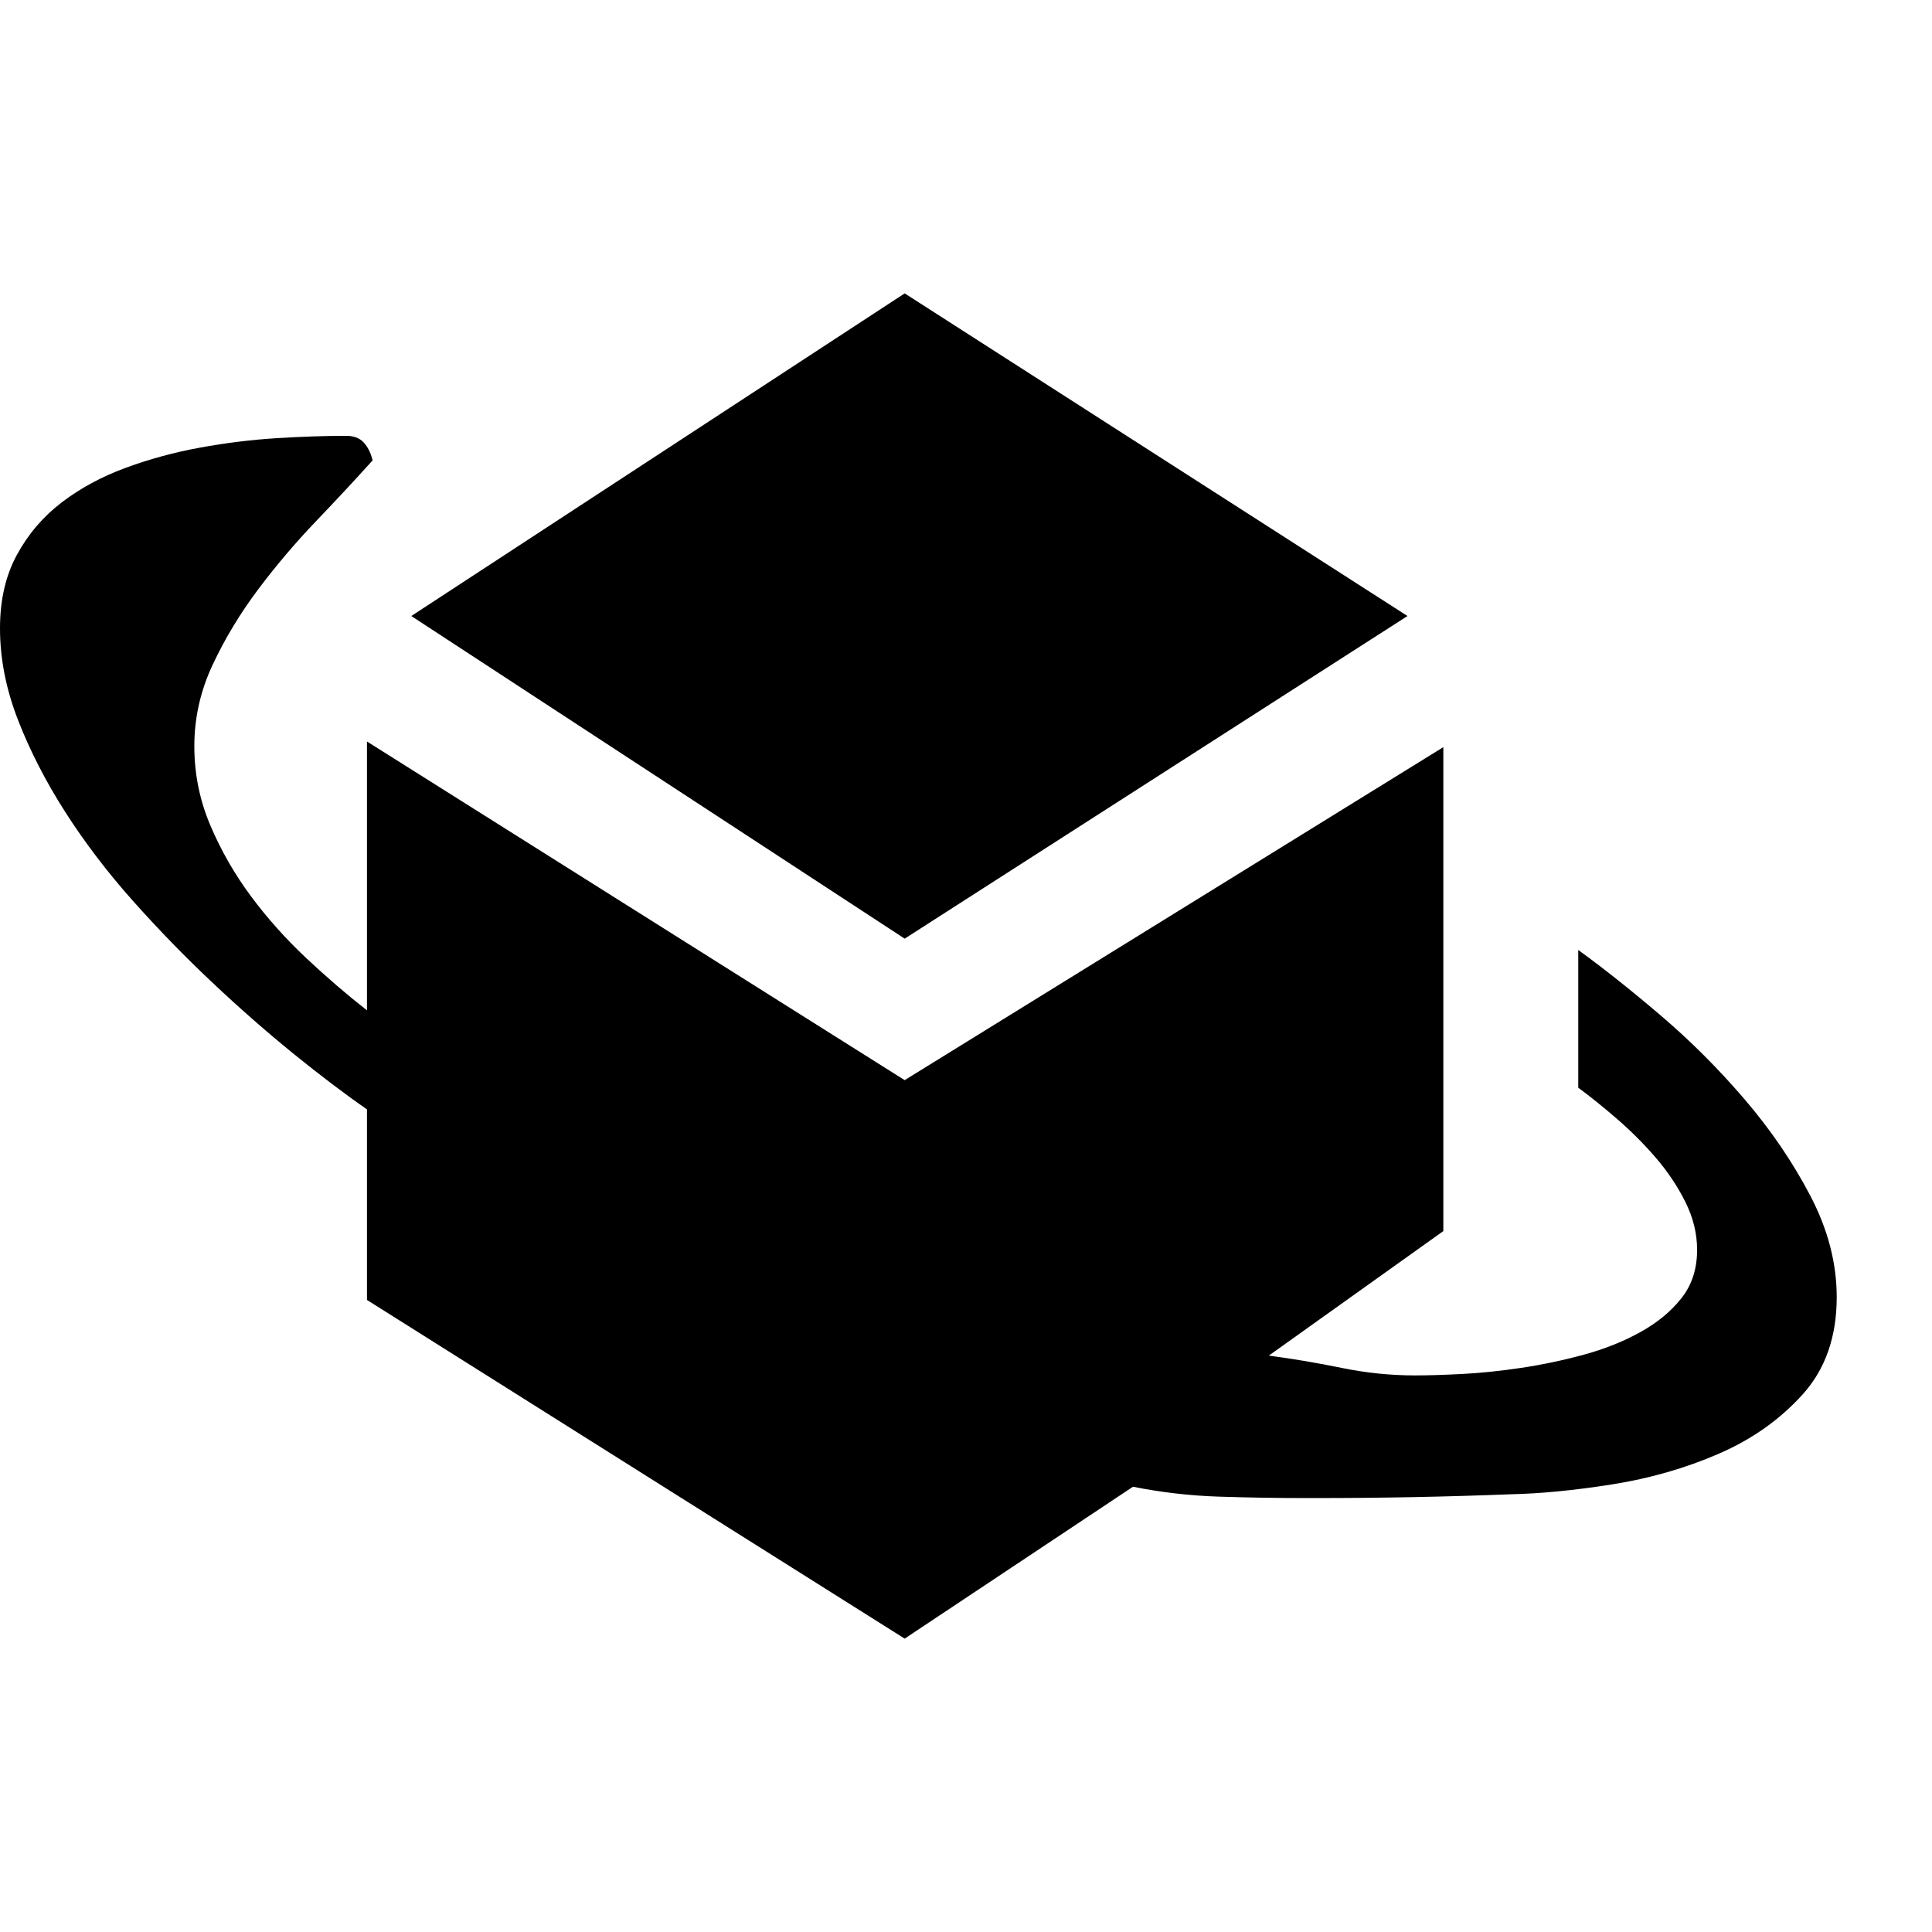 <svg xmlns="http://www.w3.org/2000/svg" viewBox="0 0 2048 2048"><path d="M959 995L436 653l523-342 533 342-533 342m714 12q40 29 87.5 69.5t89 89q41.5 48.5 69.5 102t28 107.5q0 63-36 103t-89 63q-53 23-113 32.5t-108 10.5q-51 2-102.5 3t-102.5 1h-13q-45 0-91-1.5t-91-10.5l-242 161-570-359v-202q-36-25-78.5-59.5t-86-75.5q-43.5-41-84-86.5t-71.5-94Q38 812 19 763T0 666q0-45 18-78t47.5-55.5Q95 510 133 496t79-21.5q41-7.5 81-10t74-2.5q12 0 18.5 7t9.5 19q-27 30-60 64.5T273.5 625q-28.5 38-48 79.5T206 791q0 44 17 84t43 75q26 35 58.5 65.5T389 1071V786l570 359 571-353v513l-185 132q38 5 77 13t78 8q20 0 49.5-1.5t63-6.5q33.5-5 66.5-14t60-24q27-15 43.5-36t16.5-51q0-26-12.5-51t-31.5-47q-19-22-41-41t-41-33v-146z"/></svg>